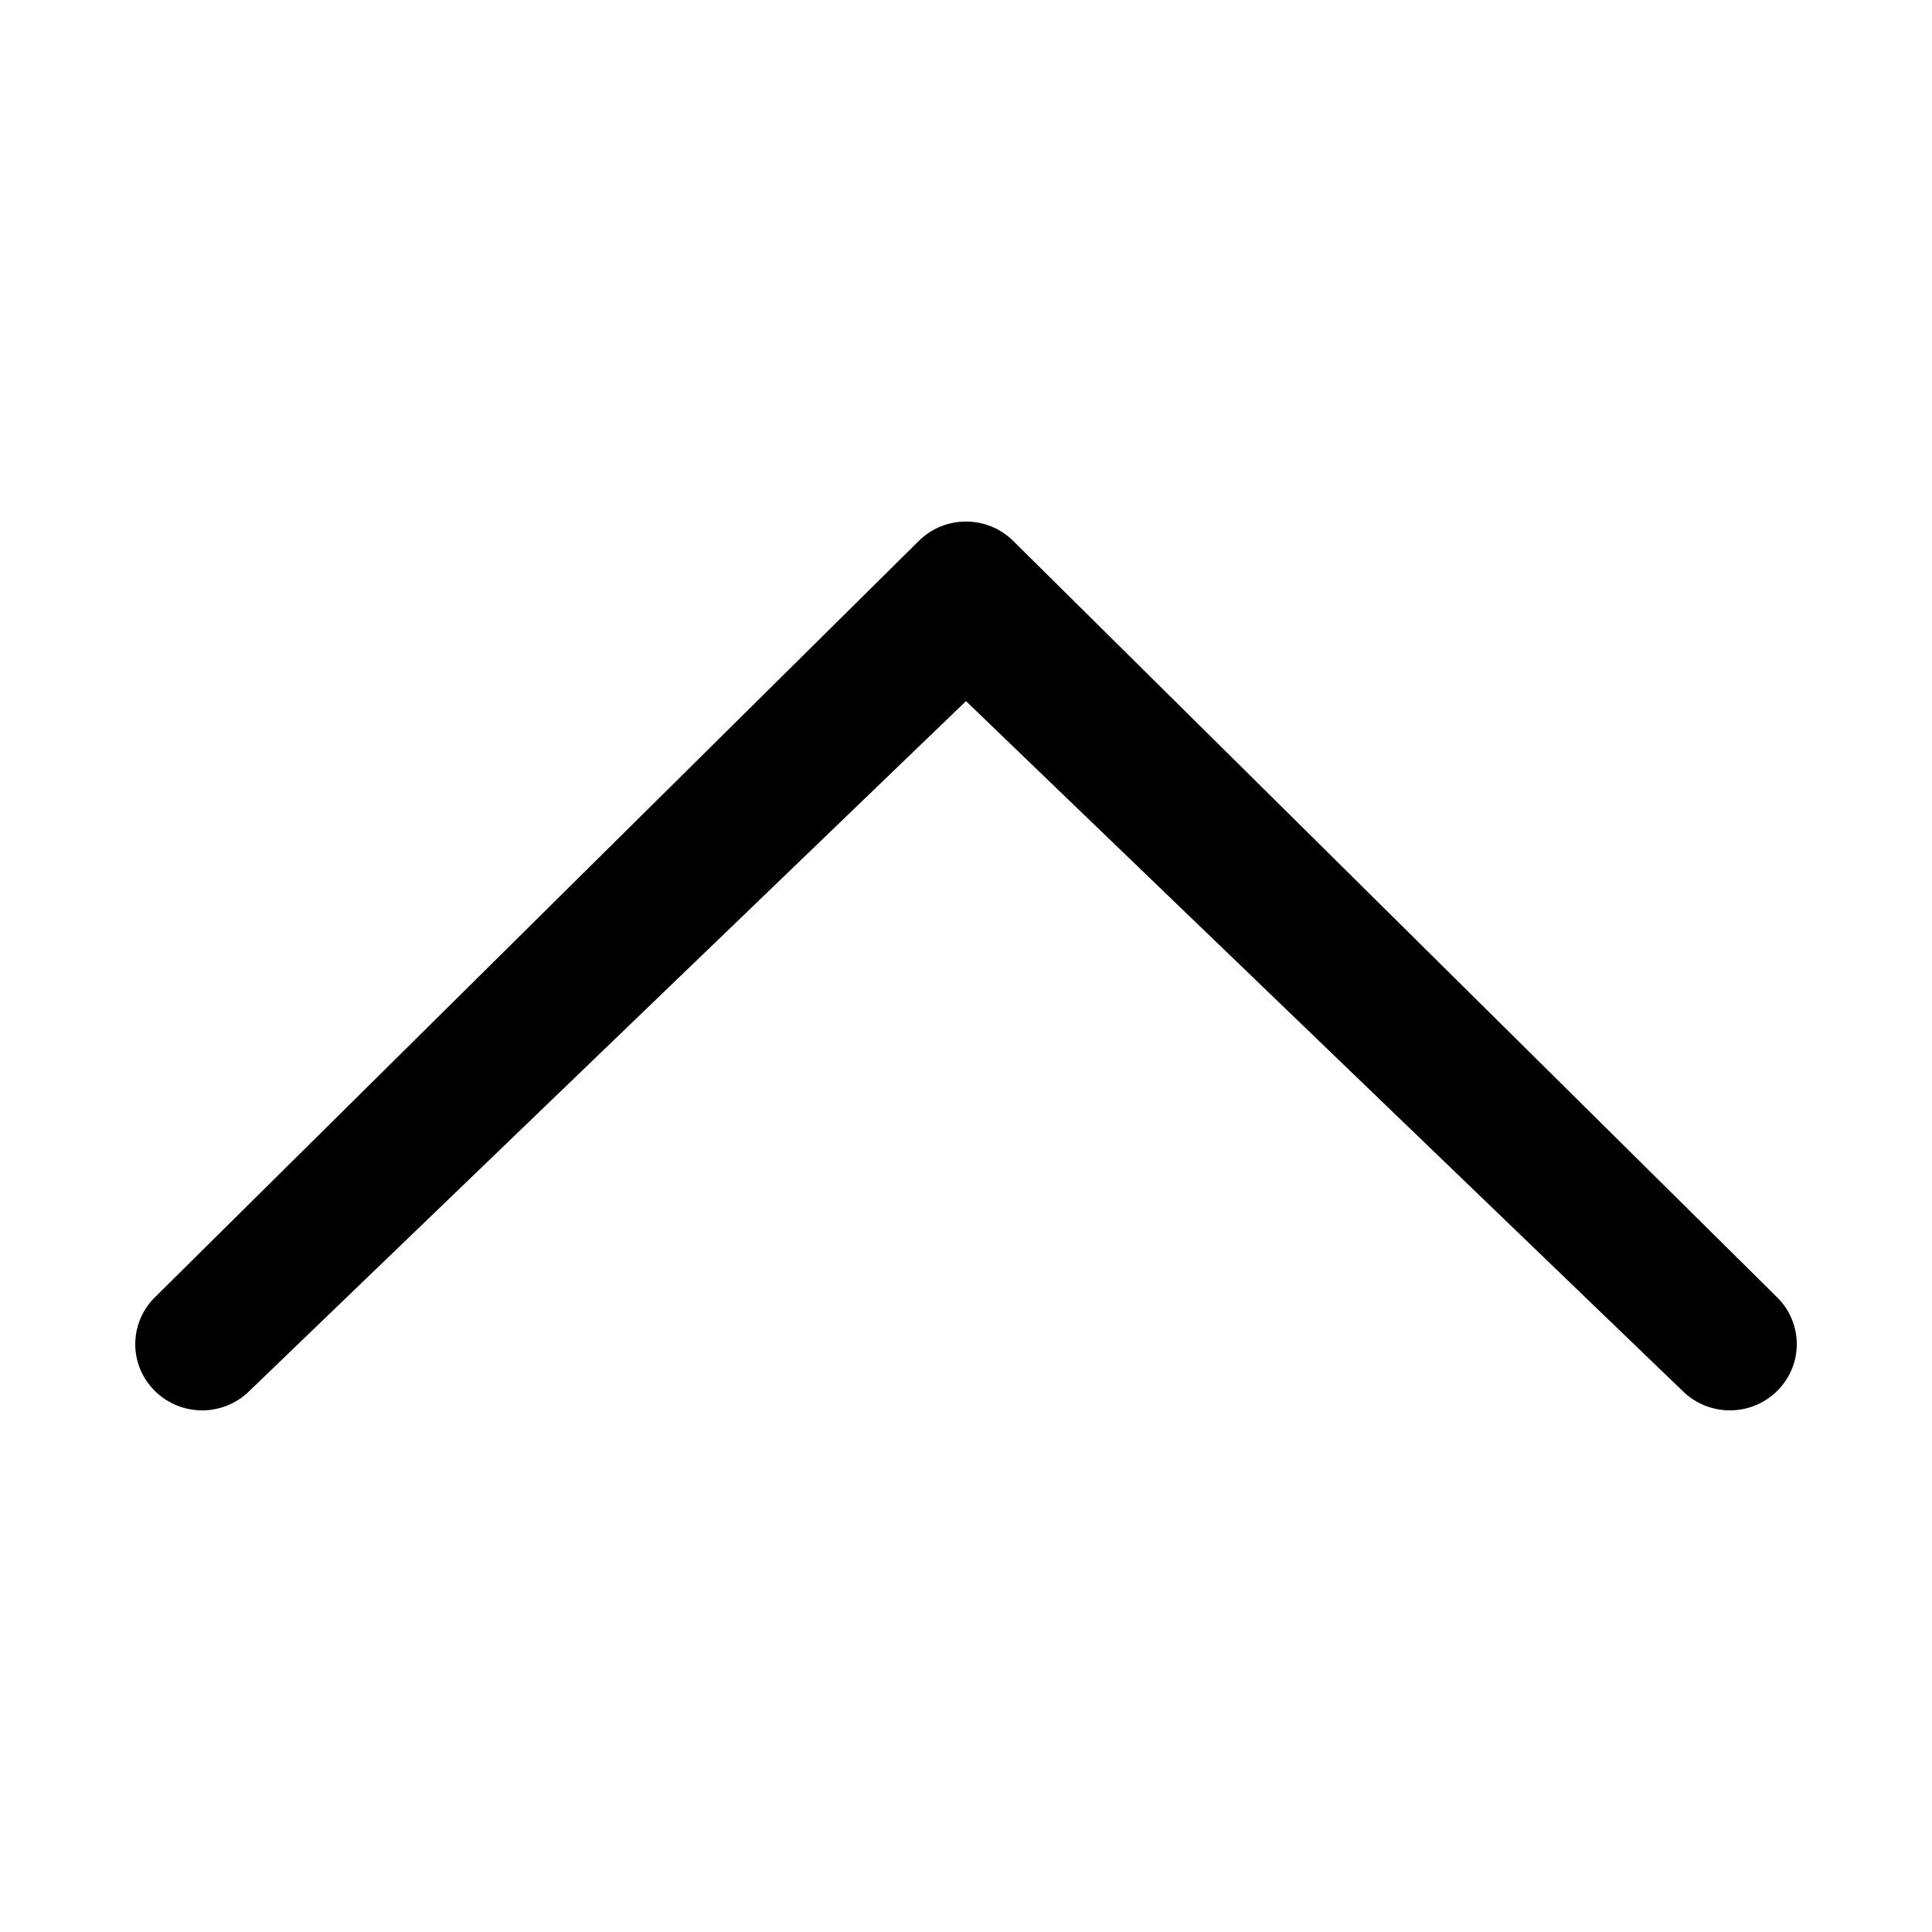 <?xml version="1.0" encoding="utf-8"?>
<!-- Generated by IcoMoon.io -->
<!DOCTYPE svg PUBLIC "-//W3C//DTD SVG 1.1//EN" "http://www.w3.org/Graphics/SVG/1.1/DTD/svg11.dtd">
<svg version="1.1" xmlns="http://www.w3.org/2000/svg" xmlns:xlink="http://www.w3.org/1999/xlink" width="60" height="60" viewBox="0 0 60 60">
<path d="M52.254 43.197c0.813 0.804 2.127 0.804 2.937 0 0.813-0.804 0.813-2.103 0-2.907l-23.724-23.49c-0.81-0.804-2.124-0.804-2.934 0l-23.724 23.49c-0.81 0.804-0.813 2.103 0 2.907s2.124 0.804 2.937 0l22.254-21.423 22.254 21.423z"></path>
</svg>
